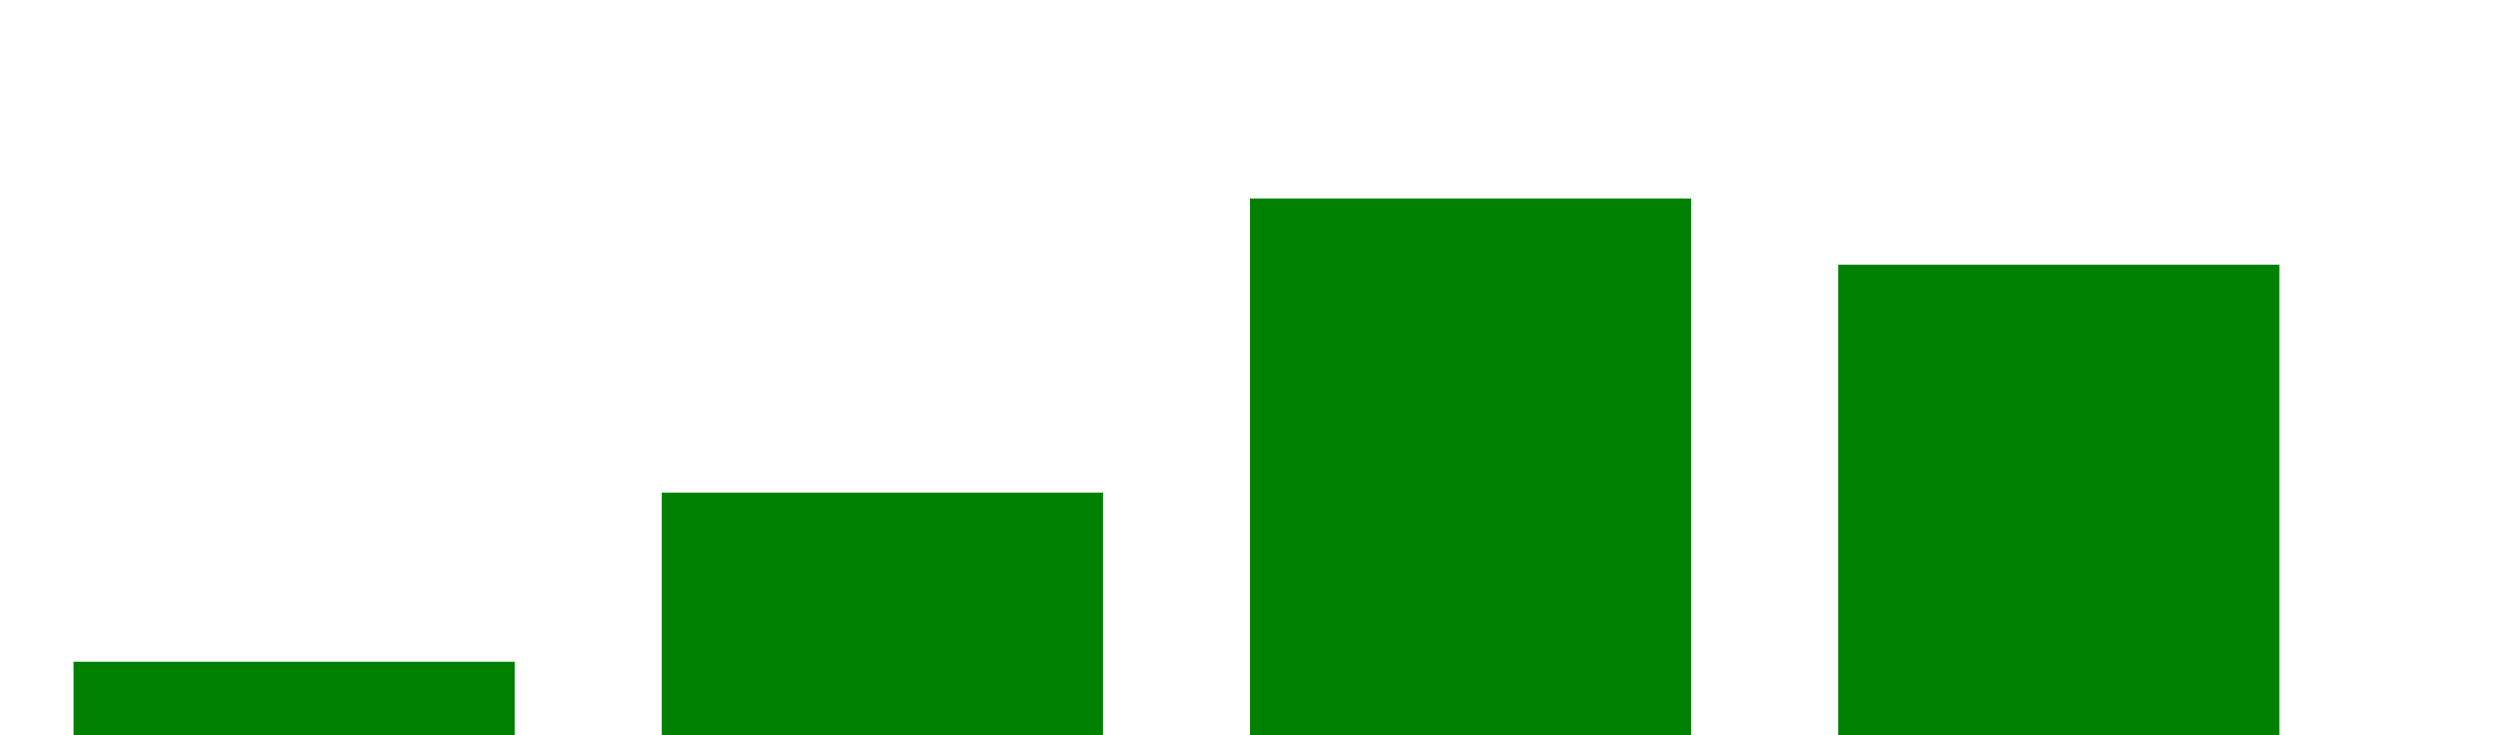<?xml version="1.0"?>
<!-- Generated by SVGo -->
<svg width="340" height="100"
     xmlns="http://www.w3.org/2000/svg"
     xmlns:xlink="http://www.w3.org/1999/xlink">
<rect x="10" y="90" width="60" height="10" style="fill:rgb(0,128,0)" />
<rect x="90" y="67" width="60" height="33" style="fill:rgb(0,128,0)" />
<rect x="170" y="27" width="60" height="73" style="fill:rgb(0,128,0)" />
<rect x="250" y="36" width="60" height="64" style="fill:rgb(0,128,0)" />
</svg>
